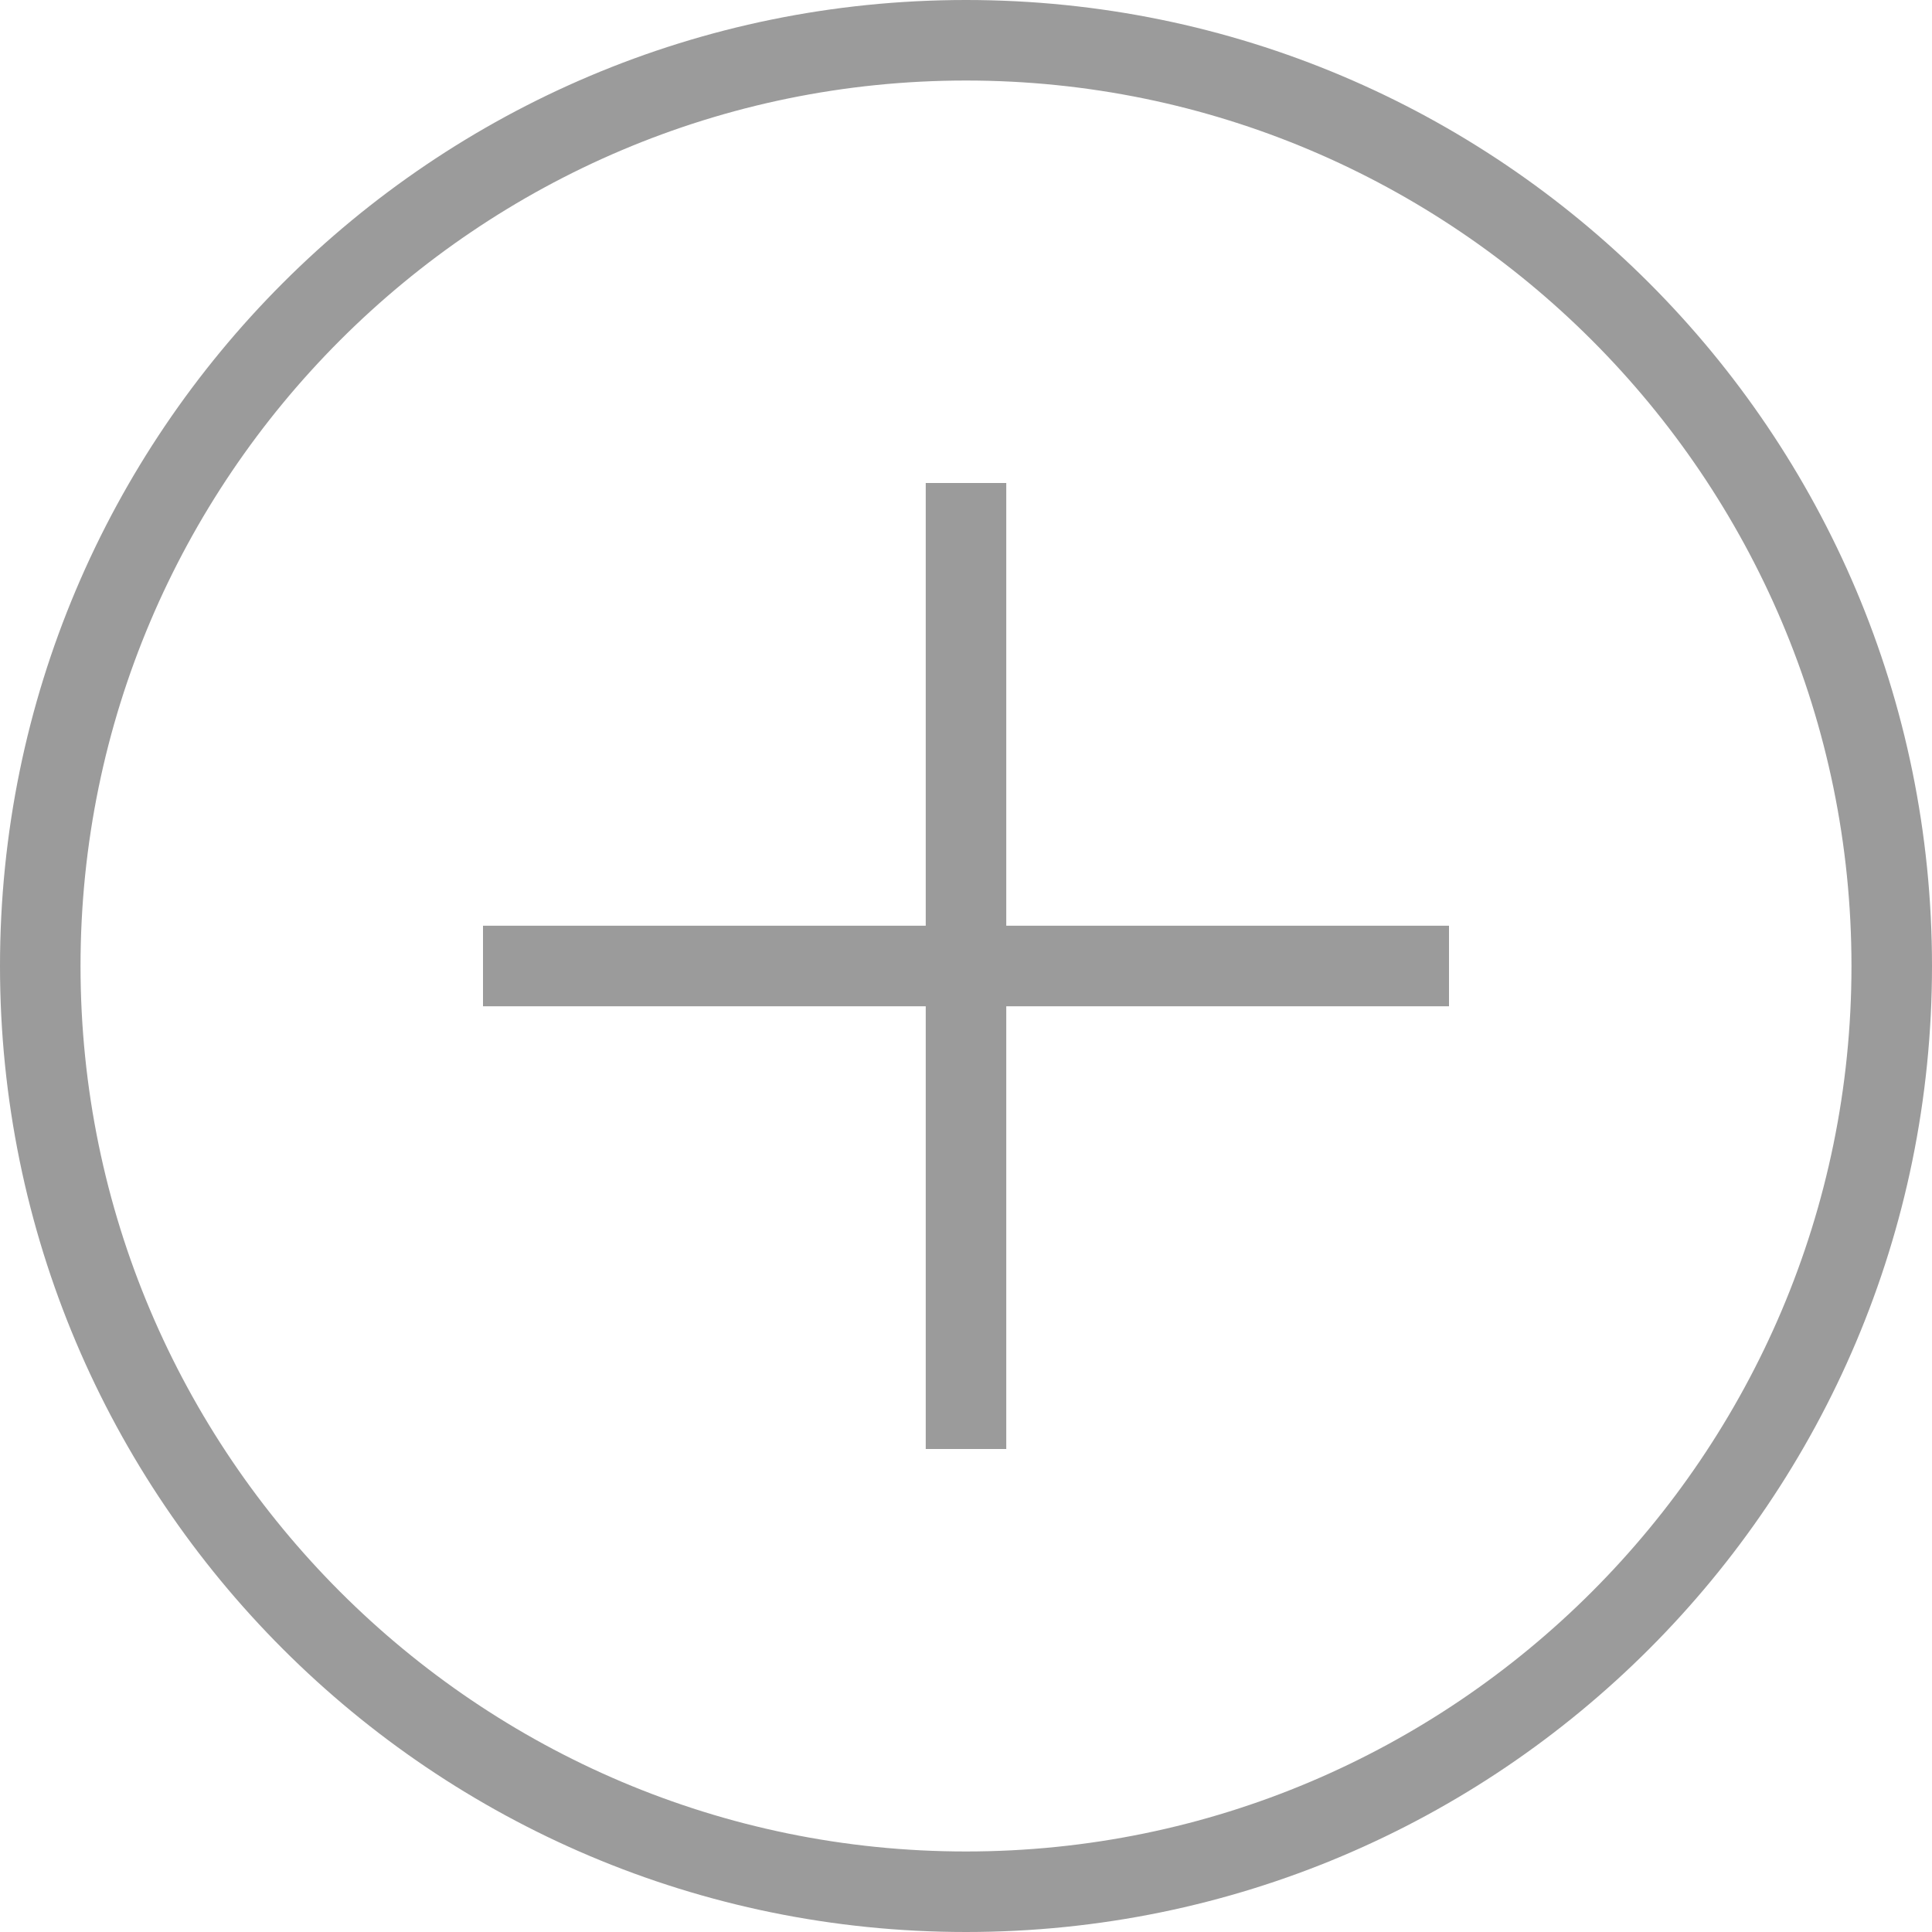 <?xml version="1.0" encoding="UTF-8" standalone="no"?>
<svg width="25px" height="25px" viewBox="0 0 25 25" version="1.1" xmlns="http://www.w3.org/2000/svg" xmlns:xlink="http://www.w3.org/1999/xlink" xmlns:sketch="http://www.bohemiancoding.com/sketch/ns">
    <!-- Generator: Sketch 3.3.2 (12043) - http://www.bohemiancoding.com/sketch -->
    <title>plus</title>
    <desc>Created with Sketch.</desc>
    <defs></defs>
    <g id="Page-1" stroke="none" stroke-width="1" fill="none" fill-rule="evenodd" sketch:type="MSPage">
        <g id="Icons" sketch:type="MSArtboardGroup" transform="translate(-169, -20)" fill="#9B9B9B">
            <g id="plus" sketch:type="MSLayerGroup" transform="translate(169, 20)">
                <path d="M12.5,25 C5.596,25 0,19.403 0,12.5 C0,5.596 5.596,0 12.5,0 C19.404,0 25,5.596 25,12.5 C25,19.403 19.404,25 12.5,25 L12.5,25 Z M12.5,1.042 C6.182,1.042 1.042,6.182 1.042,12.5 C1.042,18.818 6.182,23.958 12.5,23.958 C18.818,23.958 23.958,18.818 23.958,12.5 C23.958,6.182 18.818,1.042 12.5,1.042 L12.5,1.042 Z M13.021,18.75 L11.979,18.75 L11.979,13.021 L6.25,13.021 L6.25,11.979 L11.979,11.979 L11.979,6.25 L13.021,6.25 L13.021,11.979 L18.75,11.979 L18.75,13.021 L13.021,13.021 L13.021,18.75 L13.021,18.75 Z" id="Shape" sketch:type="MSShapeGroup"></path>
            </g>
        </g>
    </g>
</svg>